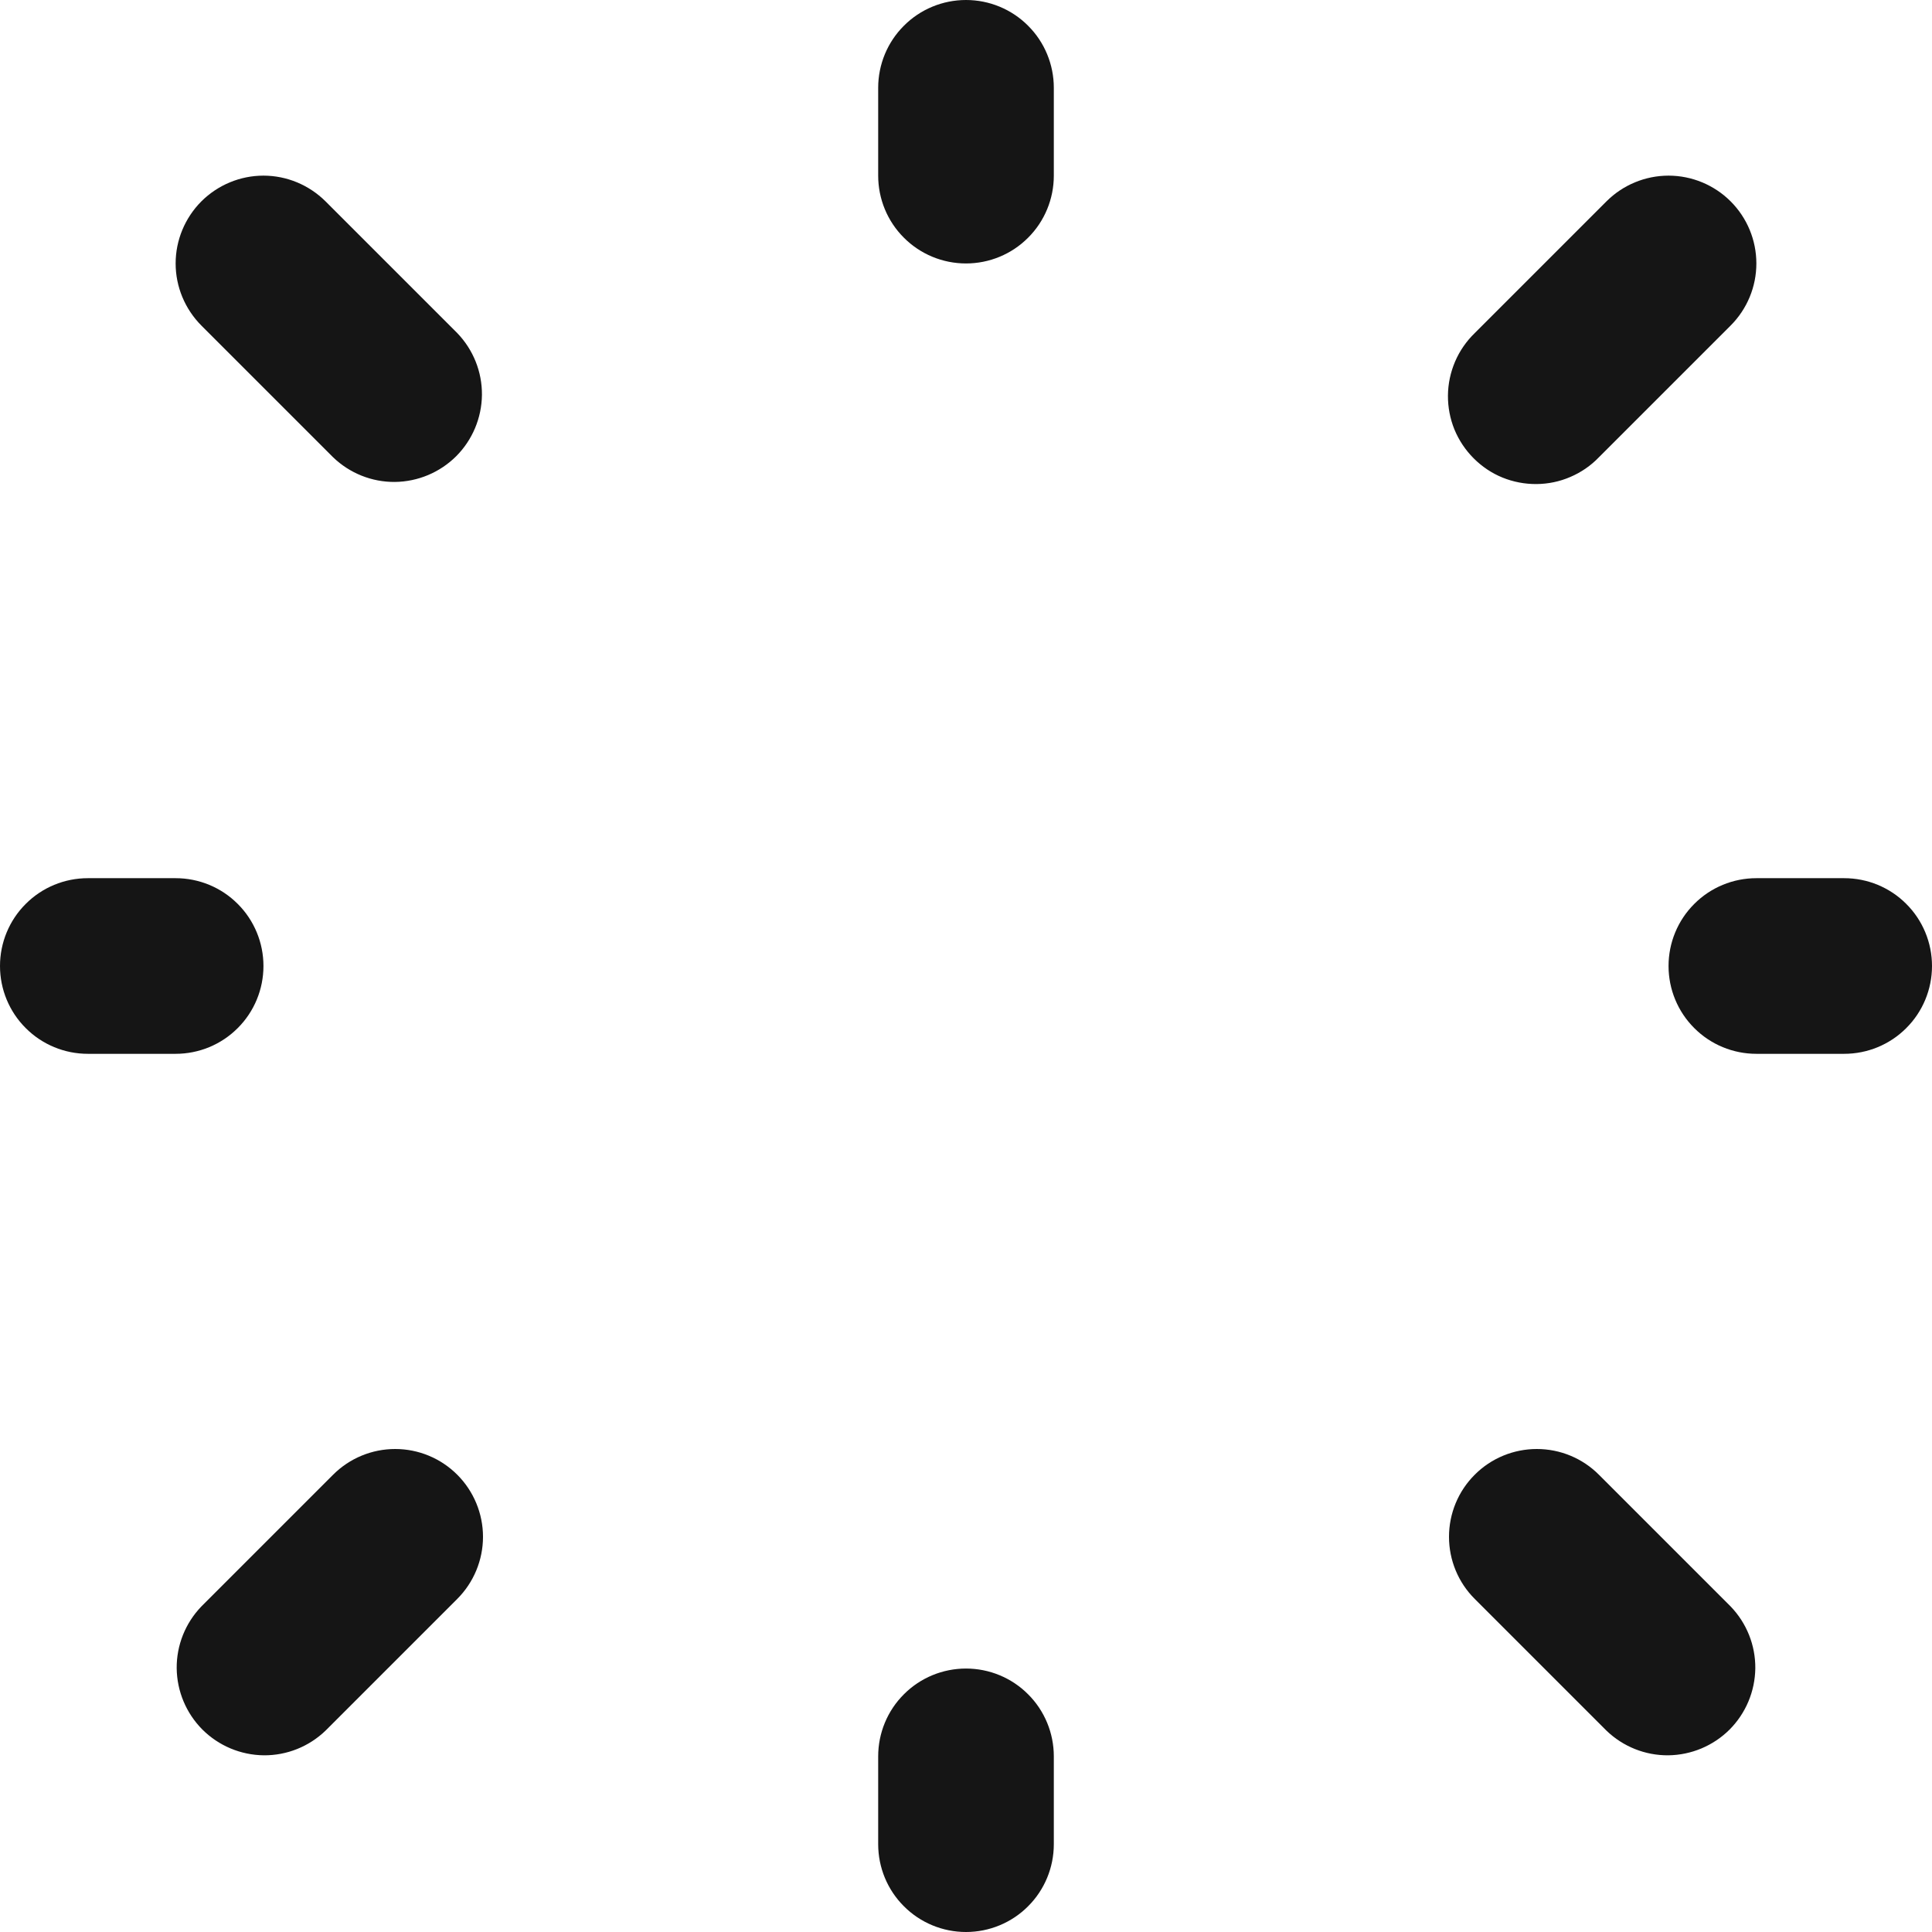 <svg width="22" height="22" viewBox="0 0 22 22" fill="none" xmlns="http://www.w3.org/2000/svg">
<path fill-rule="evenodd" clip-rule="evenodd" d="M11 0C11.265 0 11.52 0.105 11.707 0.293C11.895 0.48 12 0.735 12 1V2C12 2.265 11.895 2.52 11.707 2.707C11.52 2.895 11.265 3 11 3C10.735 3 10.48 2.895 10.293 2.707C10.105 2.52 10 2.265 10 2V1C10 0.735 10.105 0.48 10.293 0.293C10.48 0.105 10.735 0 11 0ZM2.293 2.293C2.481 2.106 2.735 2 3 2C3.265 2 3.519 2.106 3.707 2.293L5.207 3.793C5.389 3.982 5.49 4.234 5.488 4.496C5.485 4.759 5.38 5.009 5.195 5.195C5.009 5.38 4.759 5.485 4.496 5.488C4.234 5.49 3.982 5.389 3.793 5.207L2.293 3.707C2.106 3.519 2 3.265 2 3C2 2.735 2.106 2.481 2.293 2.293ZM19.707 2.293C19.895 2.481 20 2.735 20 3C20 3.265 19.895 3.519 19.707 3.707L18.207 5.207C18.115 5.303 18.004 5.379 17.882 5.431C17.76 5.484 17.629 5.511 17.496 5.512C17.364 5.513 17.232 5.488 17.109 5.438C16.986 5.388 16.875 5.313 16.781 5.219C16.687 5.125 16.613 5.014 16.562 4.891C16.512 4.768 16.487 4.636 16.488 4.504C16.489 4.371 16.517 4.24 16.569 4.118C16.621 3.996 16.698 3.885 16.793 3.793L18.293 2.293C18.48 2.106 18.735 2 19 2C19.265 2 19.52 2.106 19.707 2.293ZM0 11C0 10.735 0.105 10.48 0.293 10.293C0.48 10.105 0.735 10 1 10H2C2.265 10 2.52 10.105 2.707 10.293C2.895 10.48 3 10.735 3 11C3 11.265 2.895 11.52 2.707 11.707C2.52 11.895 2.265 12 2 12H1C0.735 12 0.48 11.895 0.293 11.707C0.105 11.52 0 11.265 0 11ZM19 11C19 10.735 19.105 10.48 19.293 10.293C19.48 10.105 19.735 10 20 10H21C21.265 10 21.52 10.105 21.707 10.293C21.895 10.48 22 10.735 22 11C22 11.265 21.895 11.52 21.707 11.707C21.52 11.895 21.265 12 21 12H20C19.735 12 19.48 11.895 19.293 11.707C19.105 11.52 19 11.265 19 11ZM5.207 16.793C5.394 16.98 5.5 17.235 5.5 17.5C5.5 17.765 5.394 18.02 5.207 18.207L3.707 19.707C3.518 19.889 3.266 19.99 3.004 19.988C2.741 19.985 2.491 19.88 2.305 19.695C2.12 19.509 2.015 19.259 2.012 18.996C2.01 18.734 2.111 18.482 2.293 18.293L3.793 16.793C3.981 16.605 4.235 16.5 4.5 16.5C4.765 16.5 5.019 16.605 5.207 16.793ZM16.793 16.793C16.98 16.605 17.235 16.5 17.5 16.5C17.765 16.5 18.02 16.605 18.207 16.793L19.707 18.293C19.889 18.482 19.99 18.734 19.988 18.996C19.985 19.259 19.88 19.509 19.695 19.695C19.509 19.88 19.259 19.985 18.996 19.988C18.734 19.99 18.482 19.889 18.293 19.707L16.793 18.207C16.605 18.02 16.5 17.765 16.5 17.5C16.5 17.235 16.605 16.98 16.793 16.793ZM11 19C11.265 19 11.52 19.105 11.707 19.293C11.895 19.48 12 19.735 12 20V21C12 21.265 11.895 21.52 11.707 21.707C11.52 21.895 11.265 22 11 22C10.735 22 10.48 21.895 10.293 21.707C10.105 21.52 10 21.265 10 21V20C10 19.735 10.105 19.48 10.293 19.293C10.48 19.105 10.735 19 11 19Z" fill="#151515"/>
</svg>

